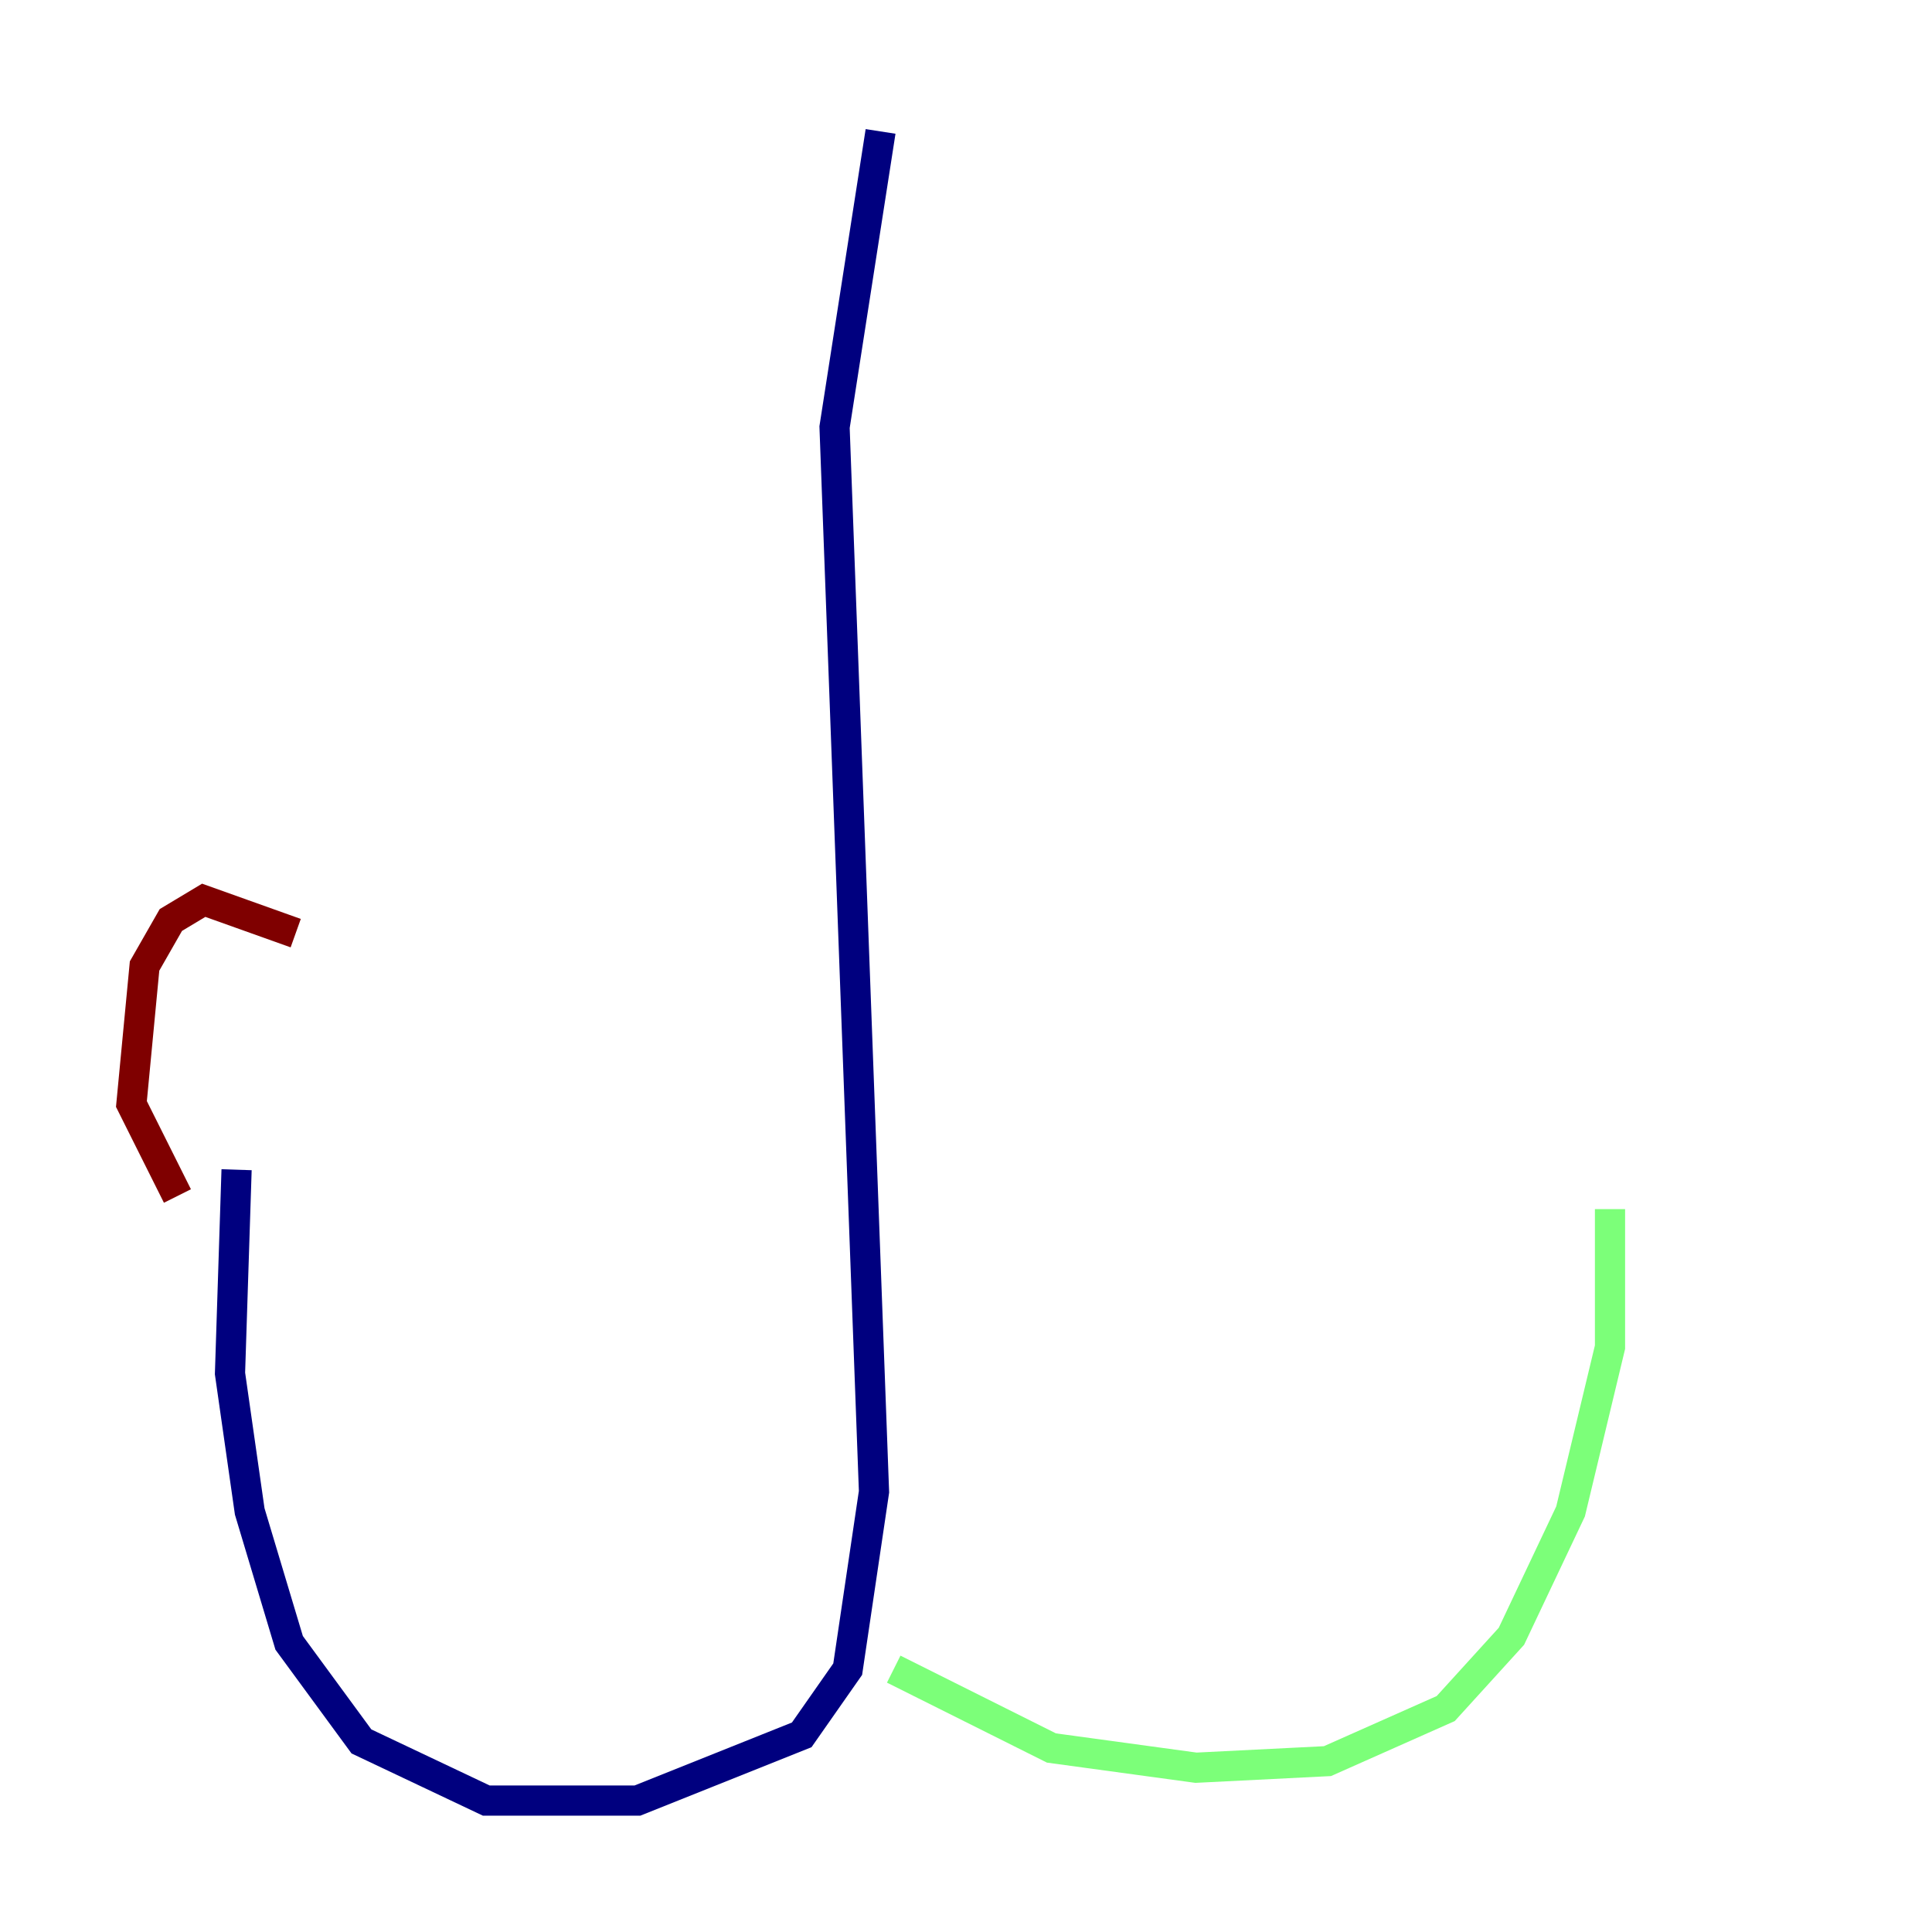 <?xml version="1.0" encoding="utf-8" ?>
<svg baseProfile="tiny" height="128" version="1.2" viewBox="0,0,128,128" width="128" xmlns="http://www.w3.org/2000/svg" xmlns:ev="http://www.w3.org/2001/xml-events" xmlns:xlink="http://www.w3.org/1999/xlink"><defs /><polyline fill="none" points="58.34,8.707 55.292,28.299 57.905,98.83 56.163,110.585 53.116,114.939 42.231,119.293 32.218,119.293 23.946,115.374 19.157,108.844 16.544,100.136 15.238,90.993 15.674,77.497" stroke="#00007f" stroke-width="2" /><polyline fill="none" points="59.211,110.585 69.66,115.809 79.238,117.116 87.946,116.68 95.782,113.197 100.136,108.408 104.054,100.136 106.667,89.252 106.667,80.109" stroke="#7cff79" stroke-width="2" /><polyline fill="none" points="11.755,79.238 8.707,73.143 9.578,64.0 11.32,60.952 13.497,59.646 19.592,61.823" stroke="#7f0000" stroke-width="2" /></svg>